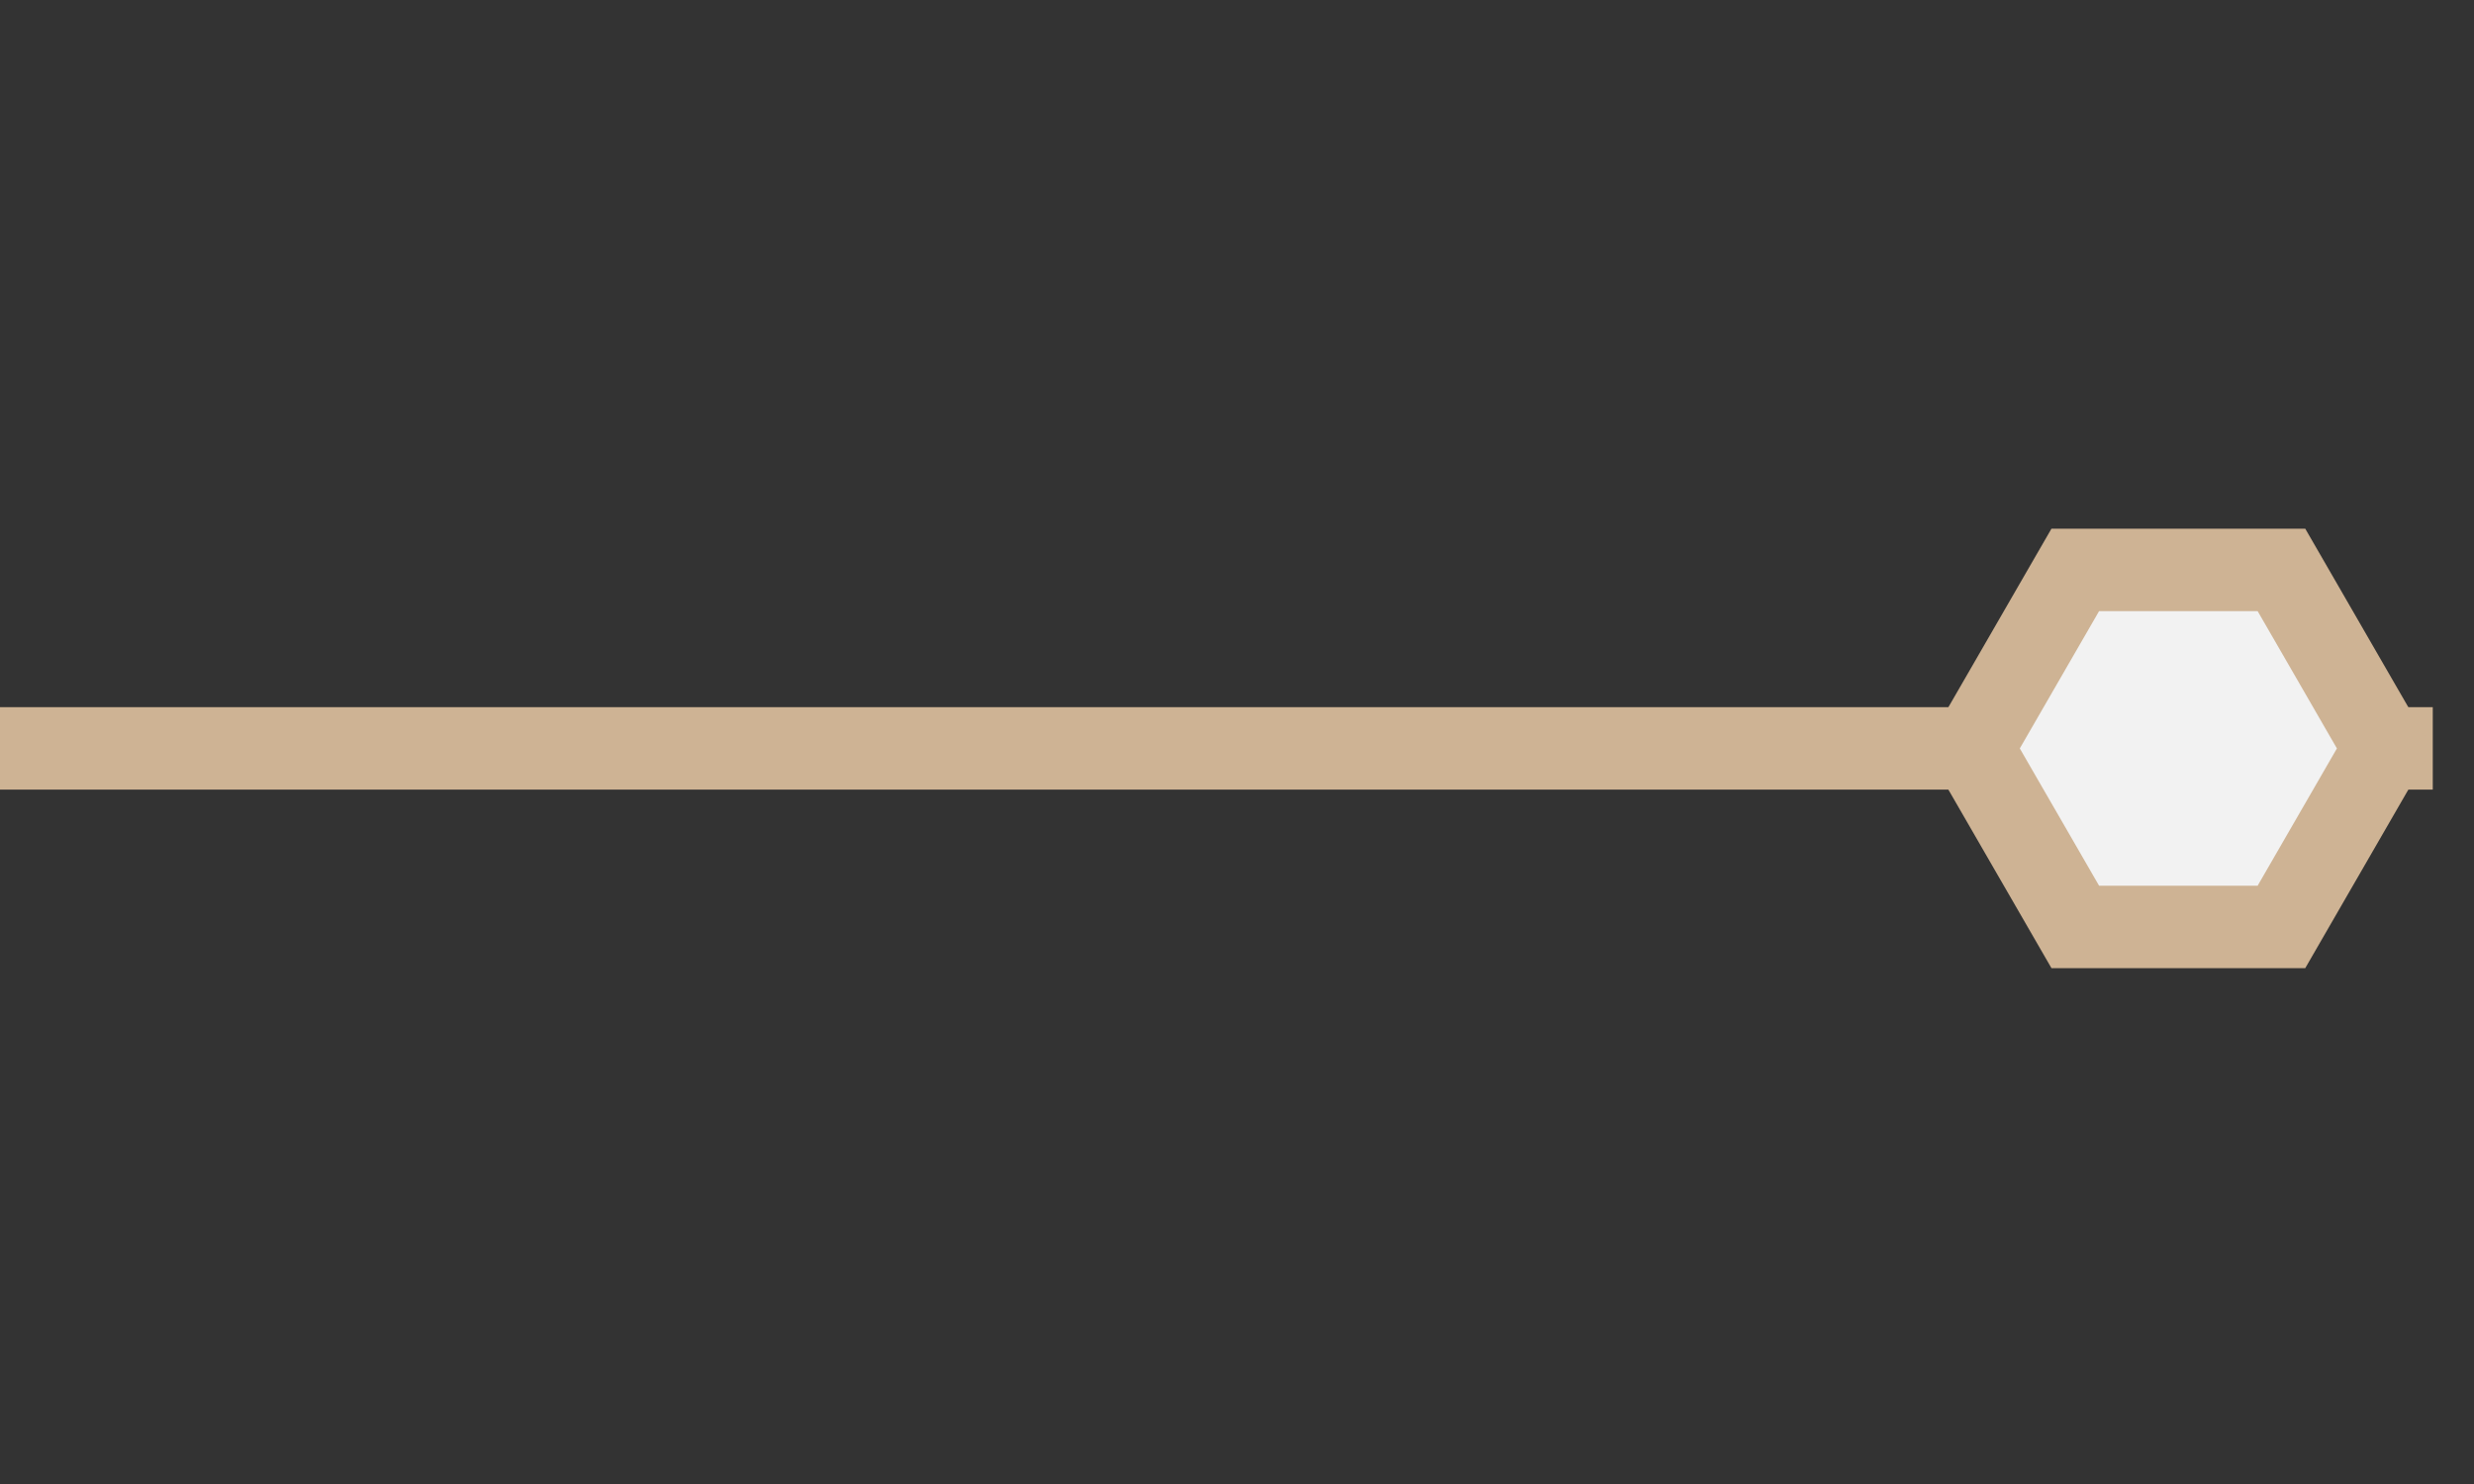 <svg width="60" height="36" viewBox="0 0 60 36" fill="none" xmlns="http://www.w3.org/2000/svg">
<rect x="0" y="0" width="60" height="36" fill="#333333" stroke="none"/>
<g clip-path="url(#clip0_255_34469)">
<path d="M58 18.155L0 18.155" stroke="#CEB394" stroke-width="2" stroke-linecap="square"/>
<path d="M55.33 13.825L57.83 18.156L55.33 22.486L50.33 22.486L47.83 18.156L50.33 13.825L55.33 13.825Z" fill="#F2F2F2" stroke="#CEB394" stroke-width="2" stroke-linecap="square"/>
</g>
<defs>
<clipPath id="clip0_255_34469">
<rect width="60" height="36" fill="white"/>
</clipPath>
</defs>
</svg>
